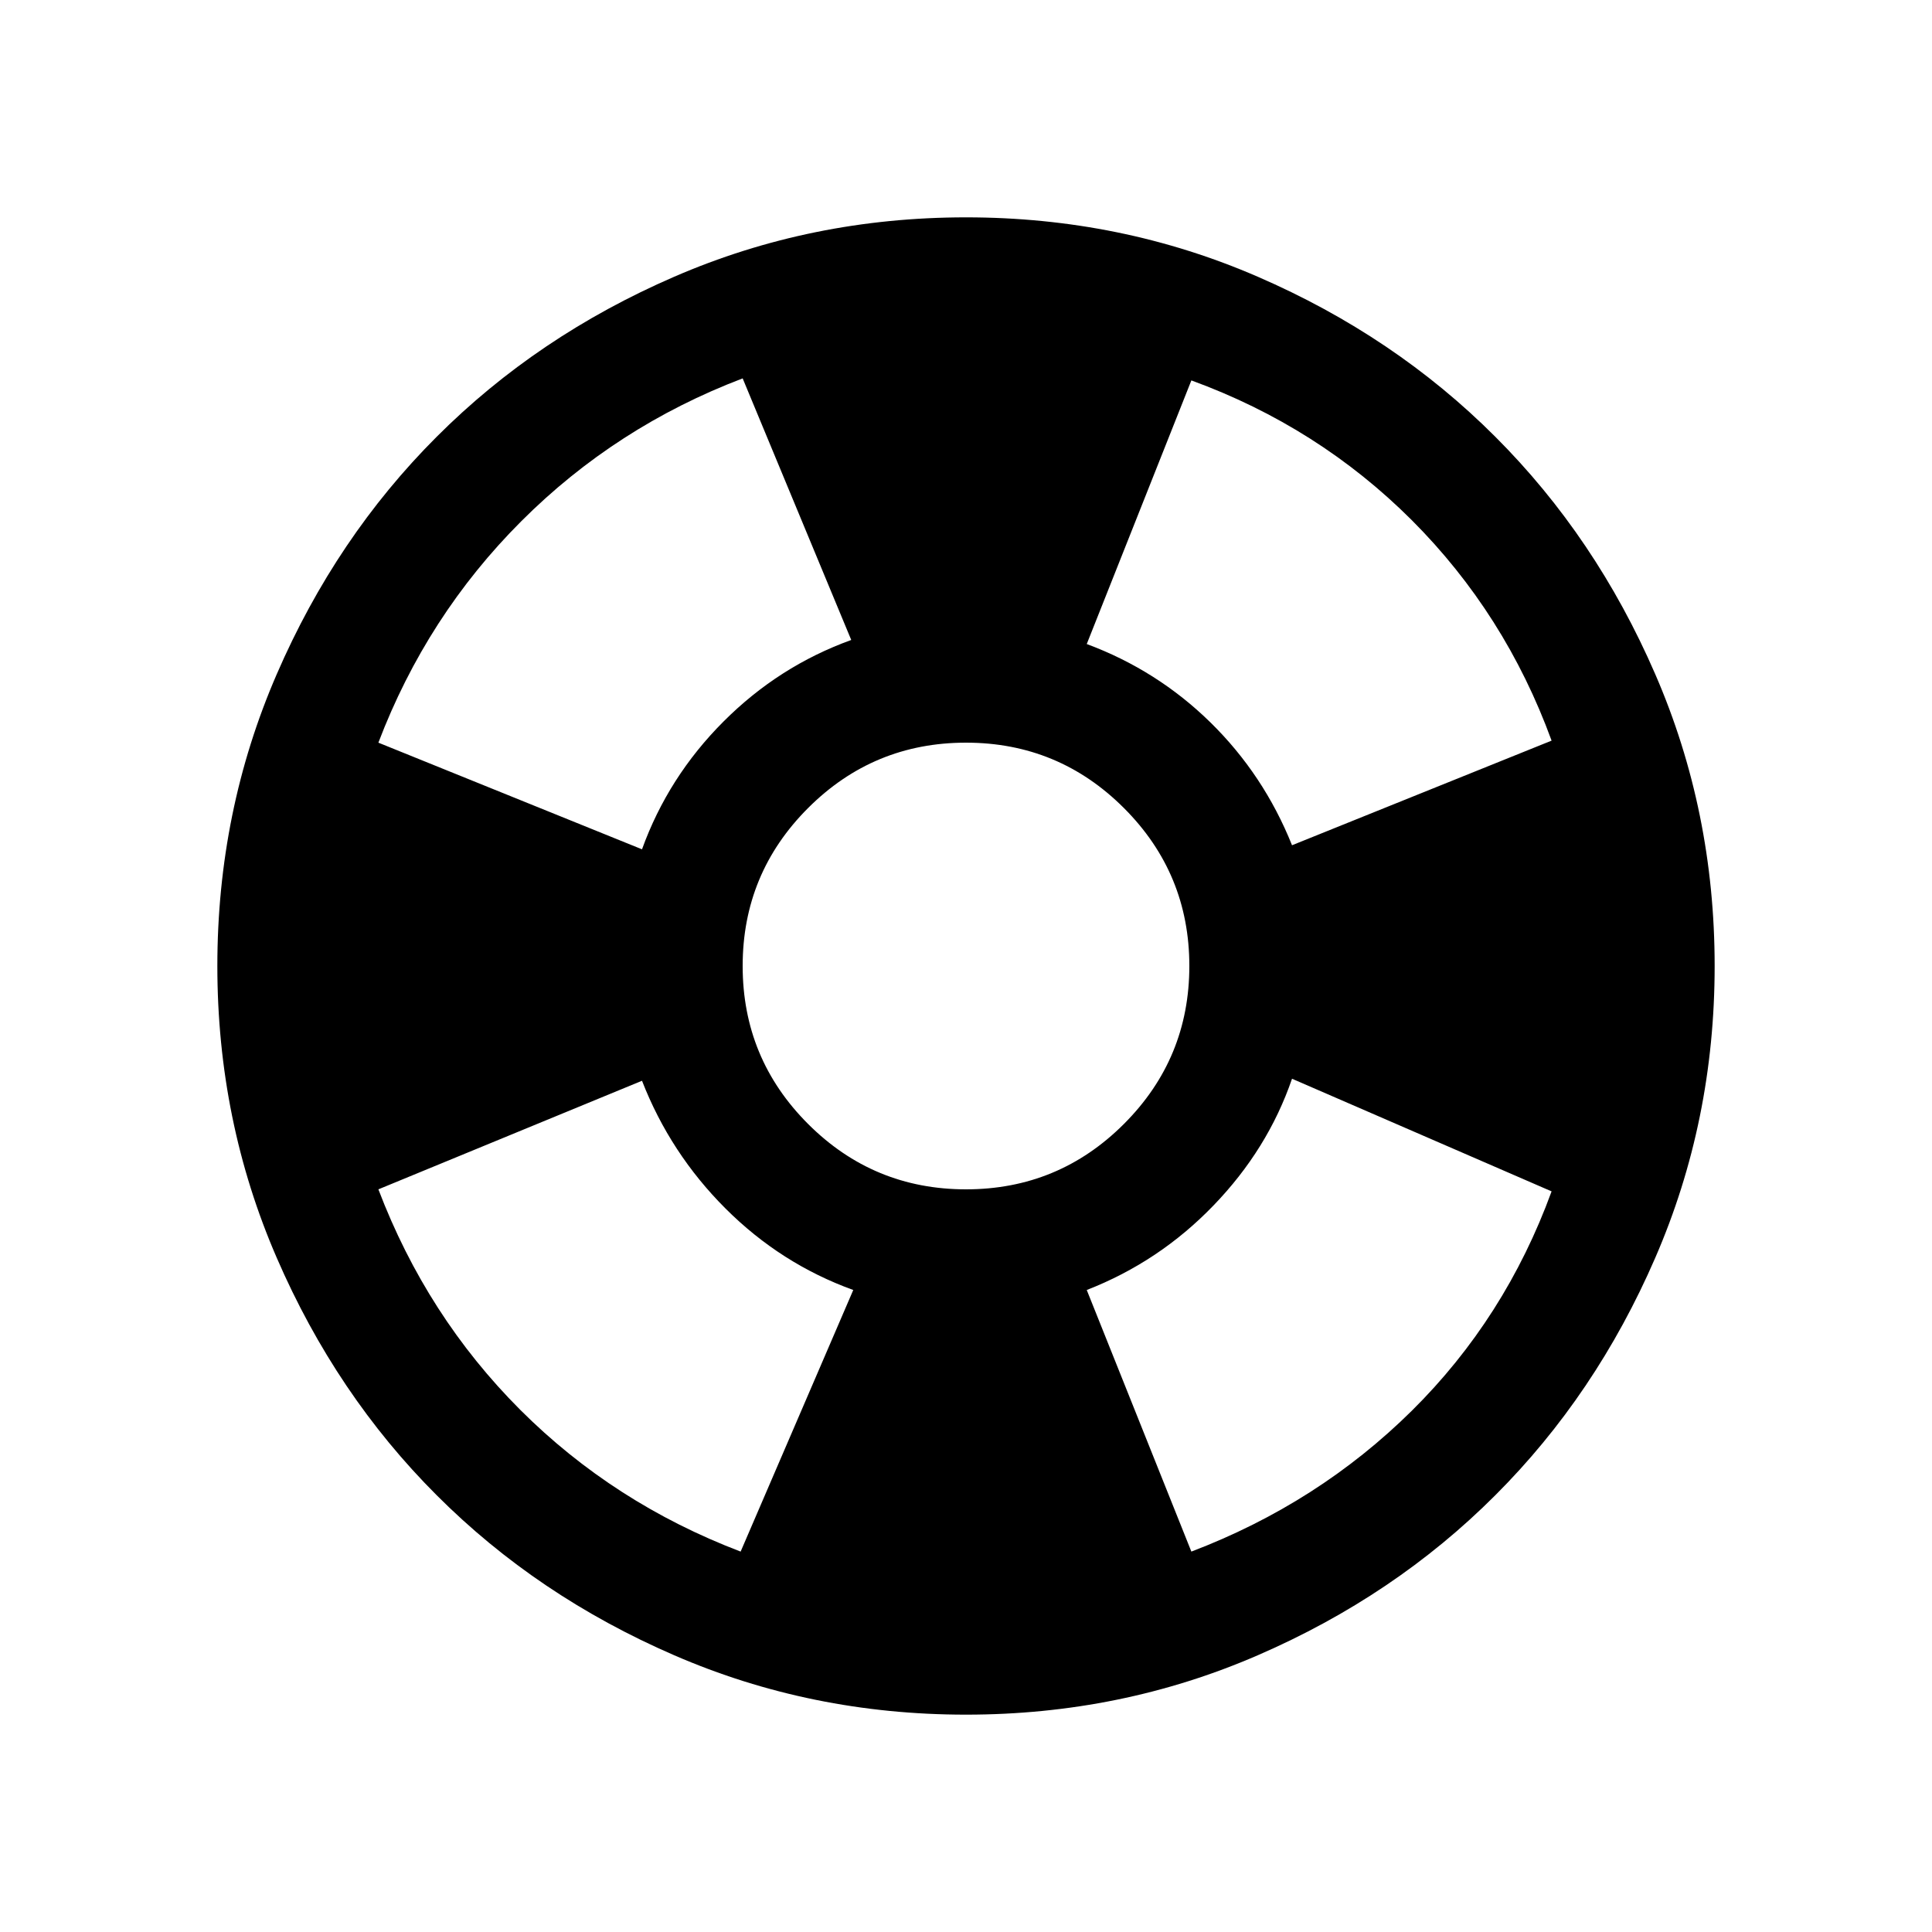 <svg xmlns="http://www.w3.org/2000/svg" height="20" width="20"><path d="M16.062 7.667Q15.583 6.354 14.615 5.385Q13.646 4.417 12.333 3.938L11.25 6.667Q11.979 6.938 12.531 7.479Q13.083 8.021 13.375 8.75ZM7.688 3.917Q6.375 4.417 5.396 5.396Q4.417 6.375 3.917 7.688L6.646 8.792Q6.917 8.042 7.49 7.469Q8.062 6.896 8.812 6.625ZM3.917 12.312Q4.417 13.625 5.385 14.594Q6.354 15.562 7.667 16.062L8.833 13.354Q8.083 13.083 7.51 12.51Q6.938 11.938 6.646 11.188ZM12.333 16.062Q13.646 15.562 14.615 14.604Q15.583 13.646 16.062 12.333L13.375 11.167Q13.125 11.896 12.562 12.479Q12 13.062 11.25 13.354ZM10 17.75Q8.396 17.75 6.979 17.135Q5.562 16.521 4.521 15.479Q3.479 14.438 2.865 13.021Q2.25 11.604 2.25 10Q2.25 8.396 2.865 6.979Q3.479 5.562 4.521 4.521Q5.562 3.479 6.979 2.865Q8.396 2.25 10 2.25Q11.604 2.25 13.021 2.865Q14.438 3.479 15.479 4.521Q16.521 5.562 17.135 6.979Q17.75 8.396 17.75 10Q17.75 11.604 17.135 13.021Q16.521 14.438 15.479 15.479Q14.438 16.521 13.021 17.135Q11.604 17.75 10 17.75ZM10 12.312Q10.958 12.312 11.635 11.635Q12.312 10.958 12.312 10Q12.312 9.042 11.635 8.365Q10.958 7.688 10 7.688Q9.042 7.688 8.365 8.365Q7.688 9.042 7.688 10Q7.688 10.958 8.365 11.635Q9.042 12.312 10 12.312Z"/></svg>